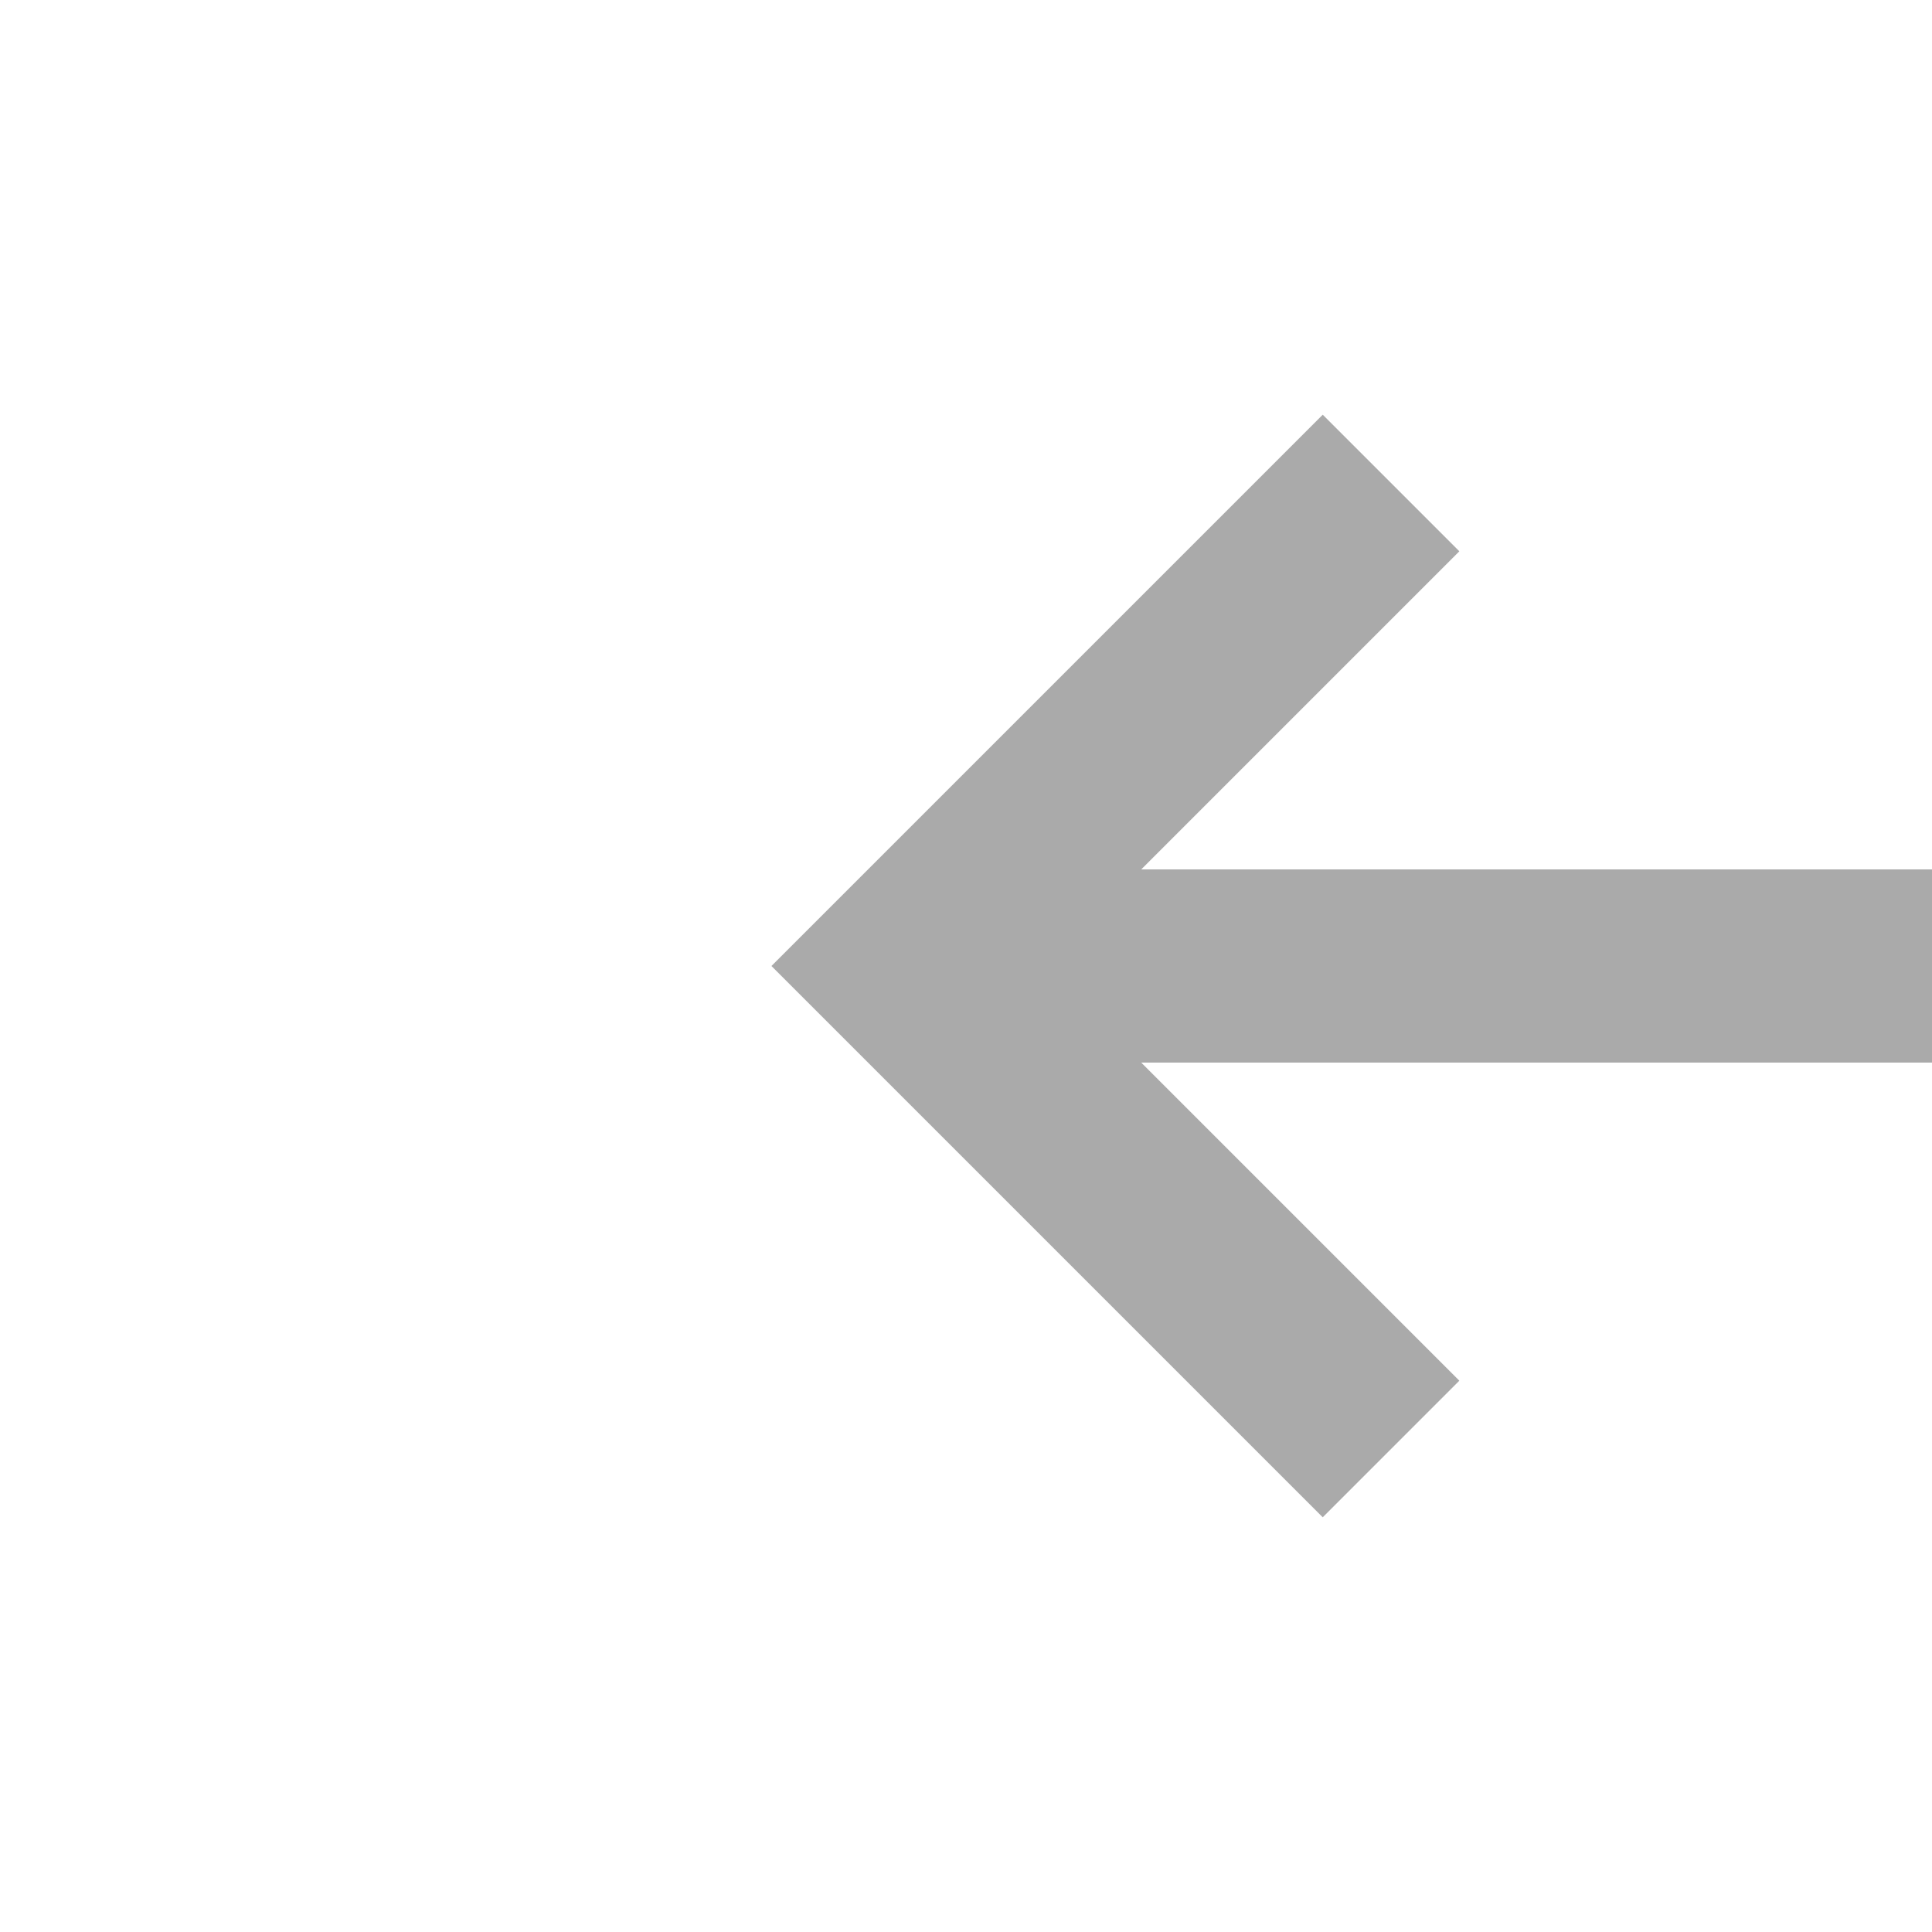 ﻿<?xml version="1.0" encoding="utf-8"?>
<svg version="1.1" xmlns:xlink="http://www.w3.org/1999/xlink" width="20px" height="20px" preserveAspectRatio="xMinYMid meet" viewBox="388 484  20 18" xmlns="http://www.w3.org/2000/svg">
  <path d="M 470 493  L 398 493  " stroke-width="2" stroke="#aaaaaa" fill="none" />
  <path d="M 403.107 497.293  L 398.814 493  L 403.107 488.707  L 401.693 487.293  L 396.693 492.293  L 395.986 493  L 396.693 493.707  L 401.693 498.707  L 403.107 497.293  Z " fill-rule="nonzero" fill="#aaaaaa" stroke="none" />
</svg>